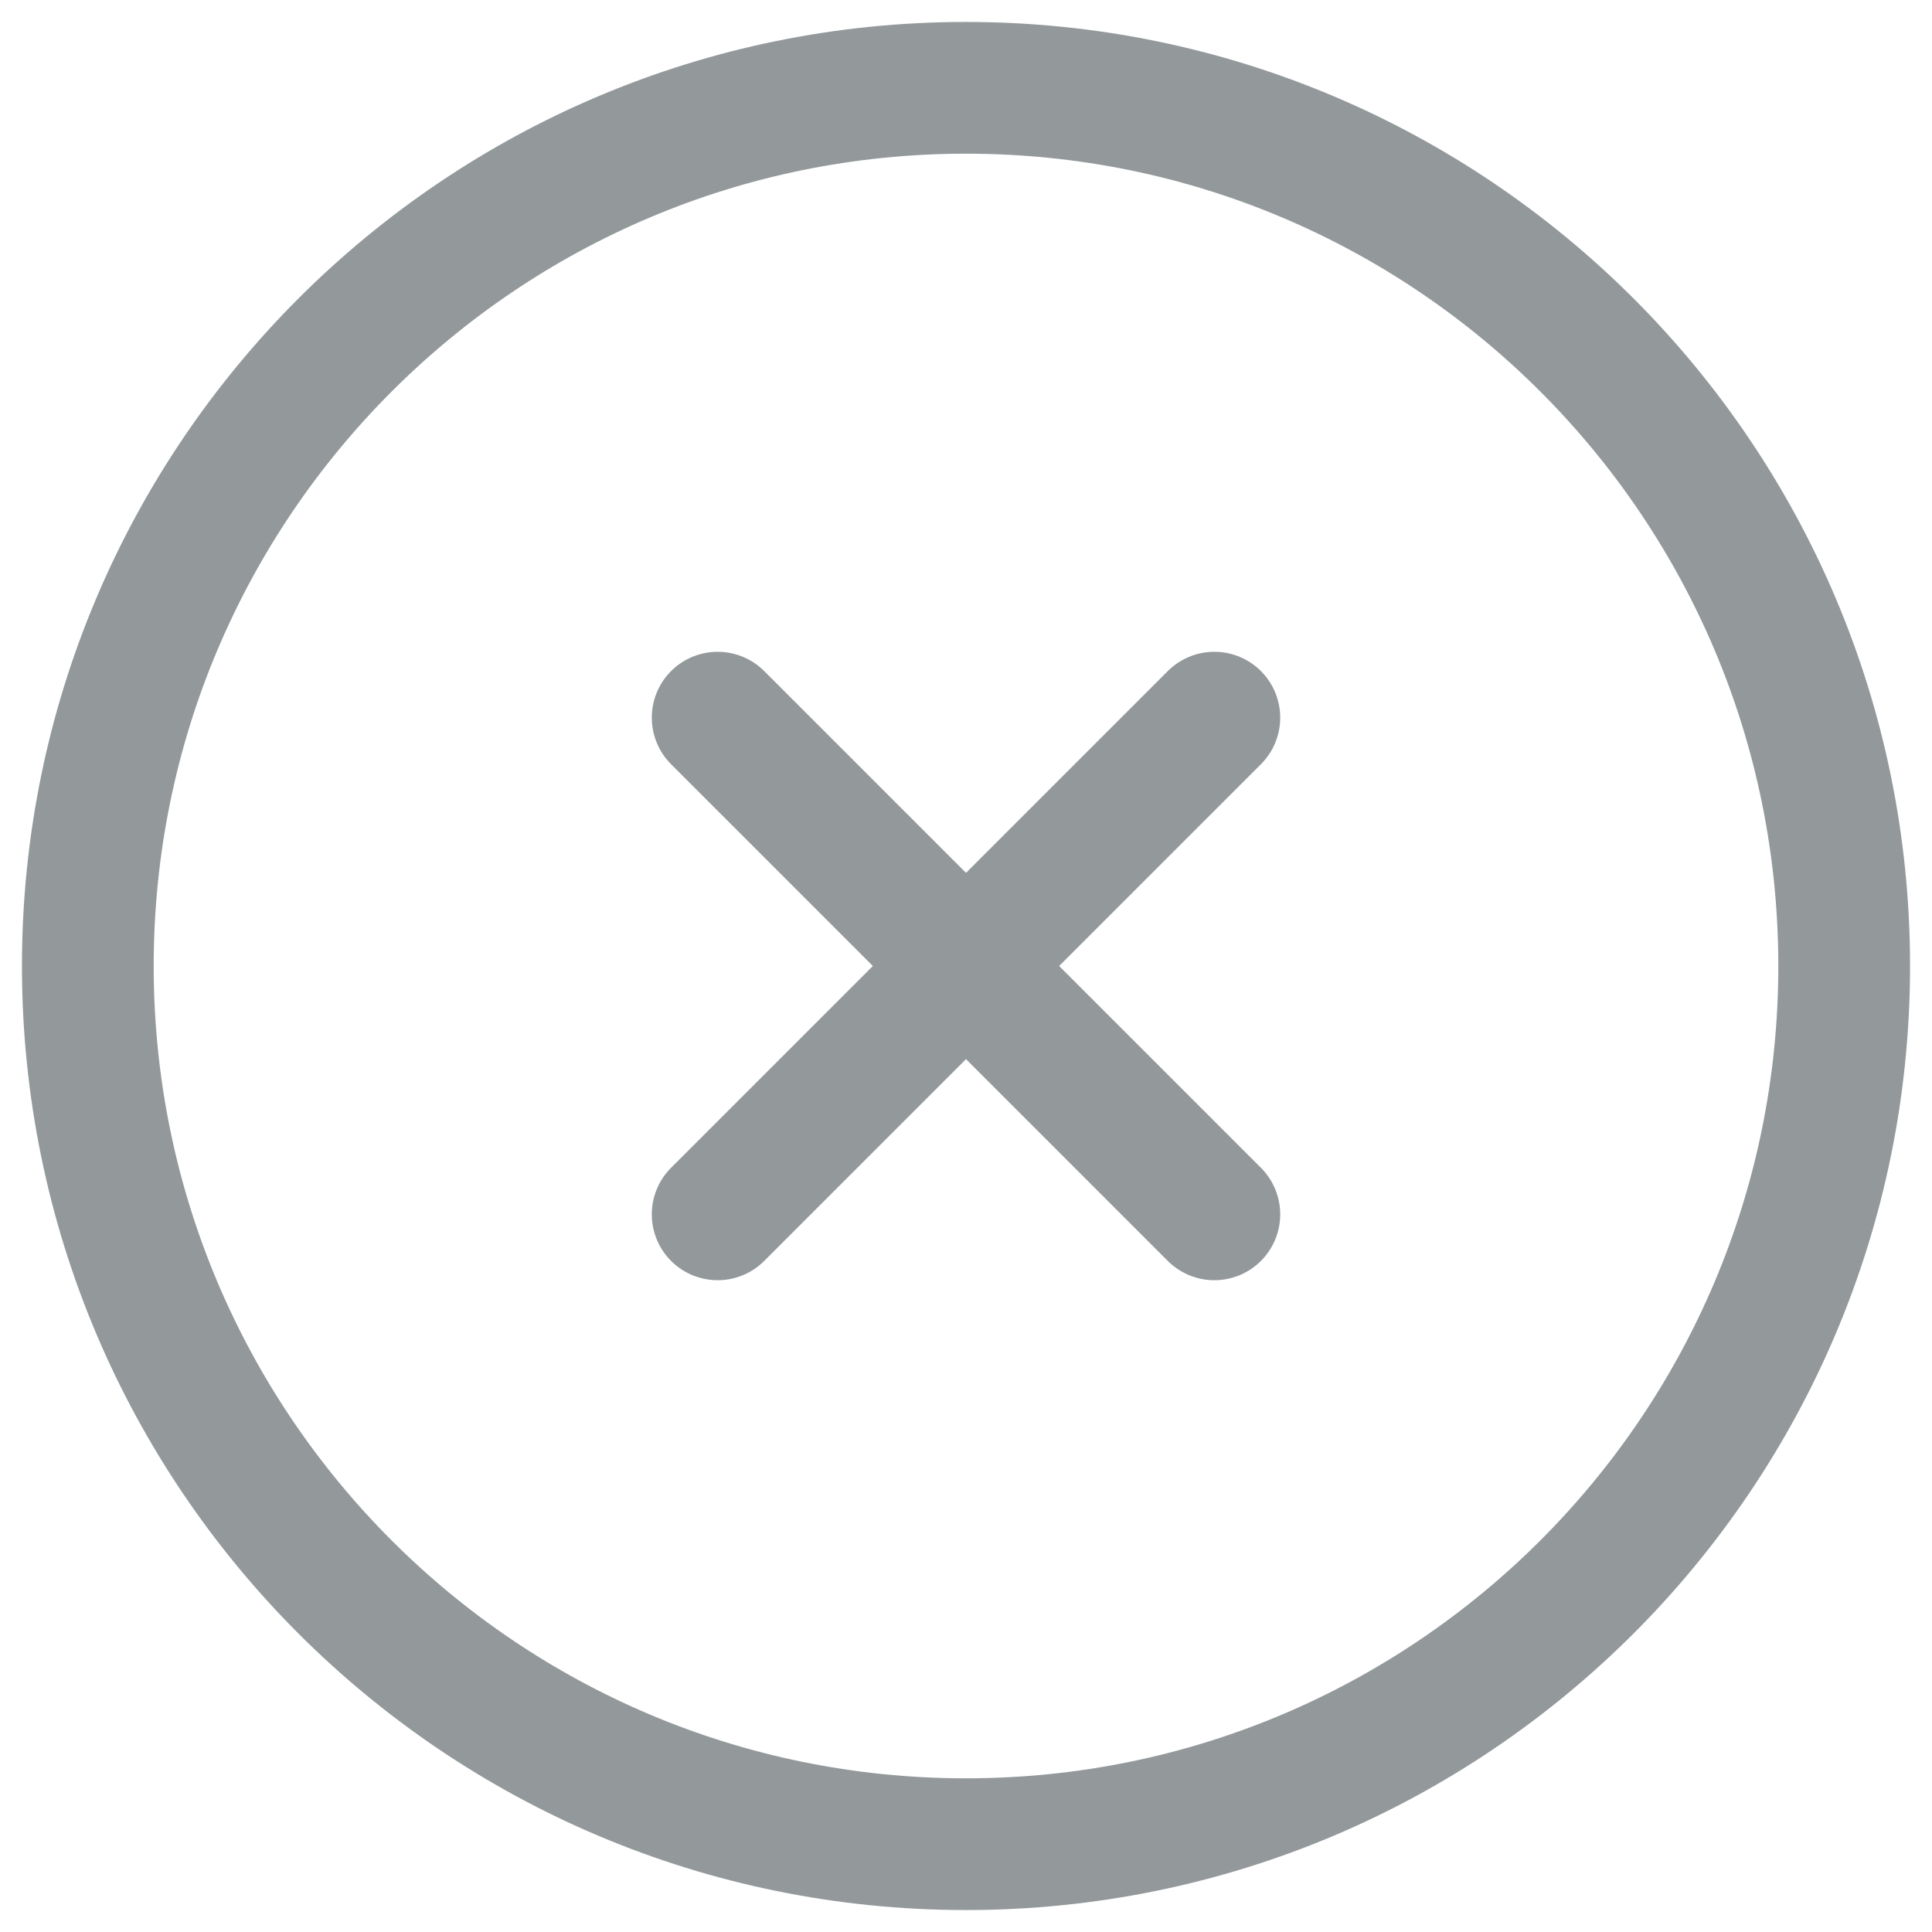 <svg width="22" height="22" viewBox="0 0 22 22" fill="none" xmlns="http://www.w3.org/2000/svg">
<path d="M13.828 13.828L8.172 8.172M8.172 13.828L13.828 8.172M11 21C16.523 21 21 16.523 21 11C21 5.477 16.523 1 11 1C5.477 1 1 5.477 1 11C1 16.523 5.477 21 11 21Z" stroke="#93989A" stroke-width="1.5" stroke-linecap="round" stroke-linejoin="round"/>
</svg>
